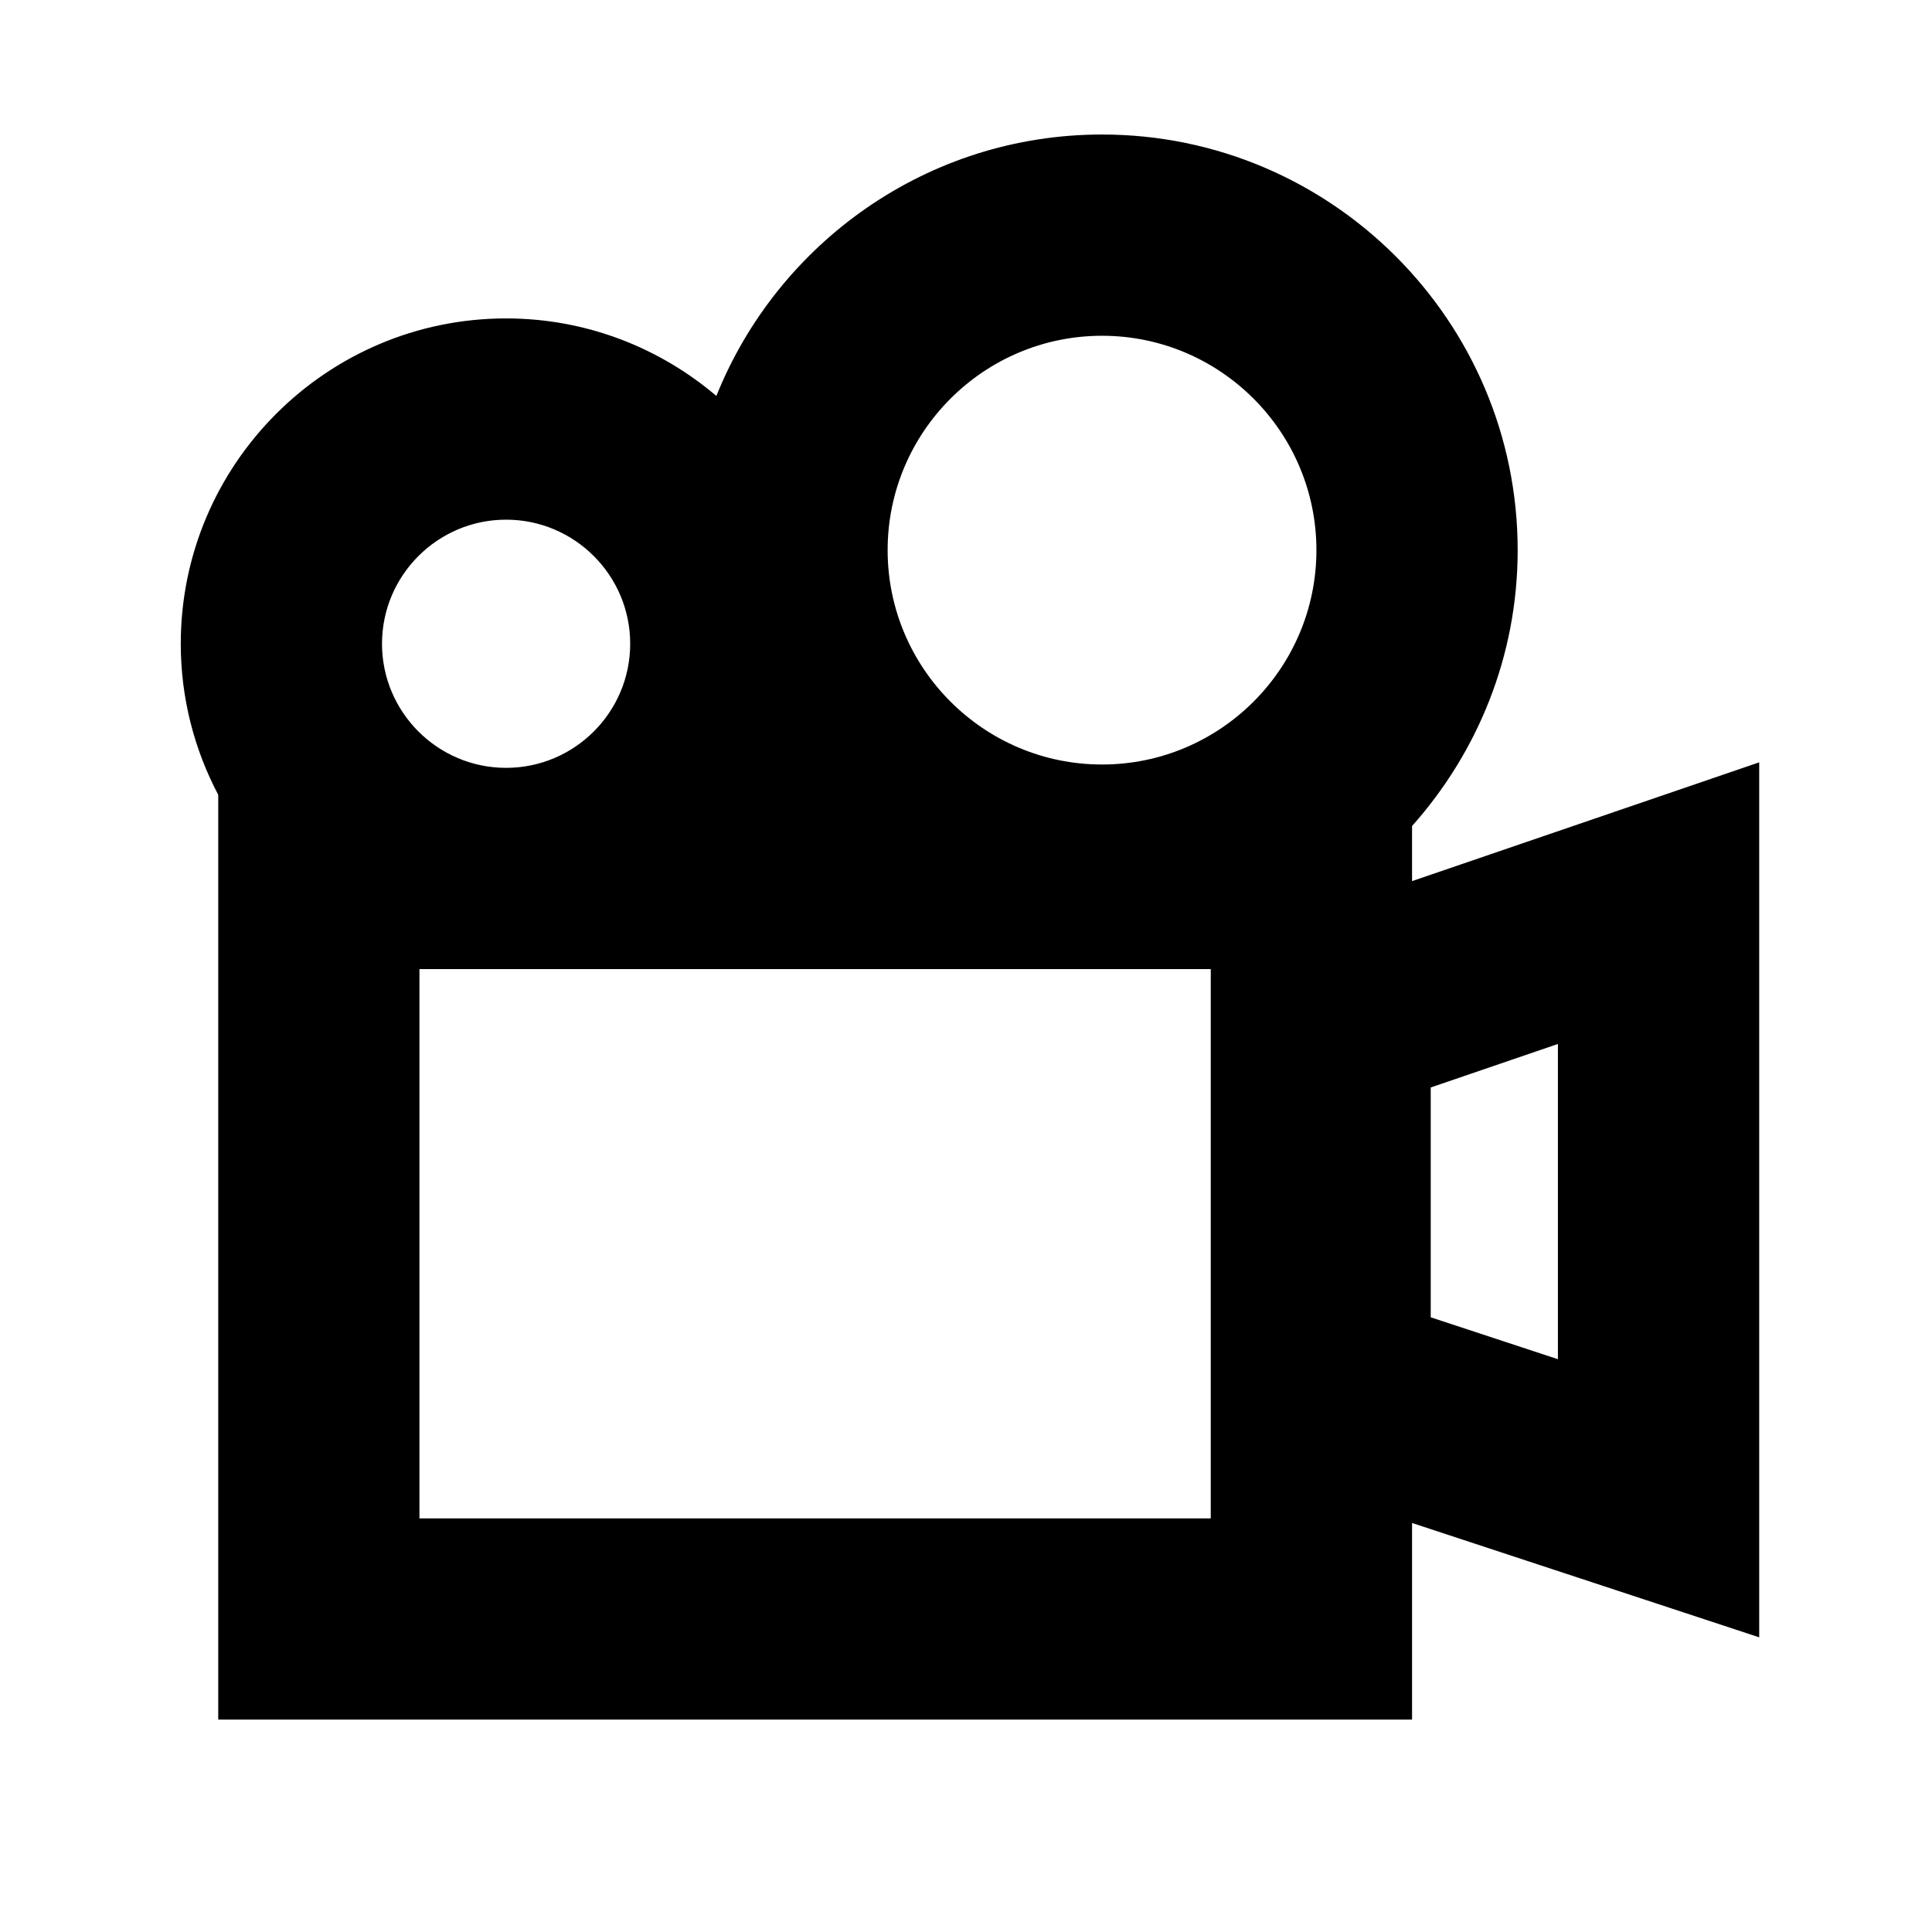<?xml version="1.0" encoding="utf-8"?><svg xmlns="http://www.w3.org/2000/svg"  height="48" viewBox="0 0 48 48" width="48"><path d="M0 0h48v48H0z" fill="none"/>
<g id="Shopicon">
	<path d="M35.081,20.523c1.627-1.825,2.625-4.223,2.625-6.855c0-5.694-4.632-10.326-10.326-10.326c-4.34,0-8.056,2.694-9.582,6.495
		c-1.41-1.198-3.233-1.926-5.224-1.926c-4.457,0-8.083,3.626-8.083,8.083c0,1.355,0.339,2.631,0.931,3.753v22.976h29.66v-4.885
		l8.625,2.841V18.94l-8.625,2.951V20.523z M35.546,27.018l3.16-1.081v7.832l-3.16-1.041V27.018z M27.38,8.342
		c2.937,0,5.326,2.39,5.326,5.326s-2.389,5.326-5.326,5.326s-5.327-2.39-5.327-5.326S24.443,8.342,27.38,8.342z M12.574,12.911
		c1.7,0,3.083,1.383,3.083,3.083s-1.383,3.083-3.083,3.083s-3.083-1.383-3.083-3.083S10.874,12.911,12.574,12.911z M30.081,37.724
		h-19.66V24.077h19.66V37.724z"/>
</g>
</svg>
